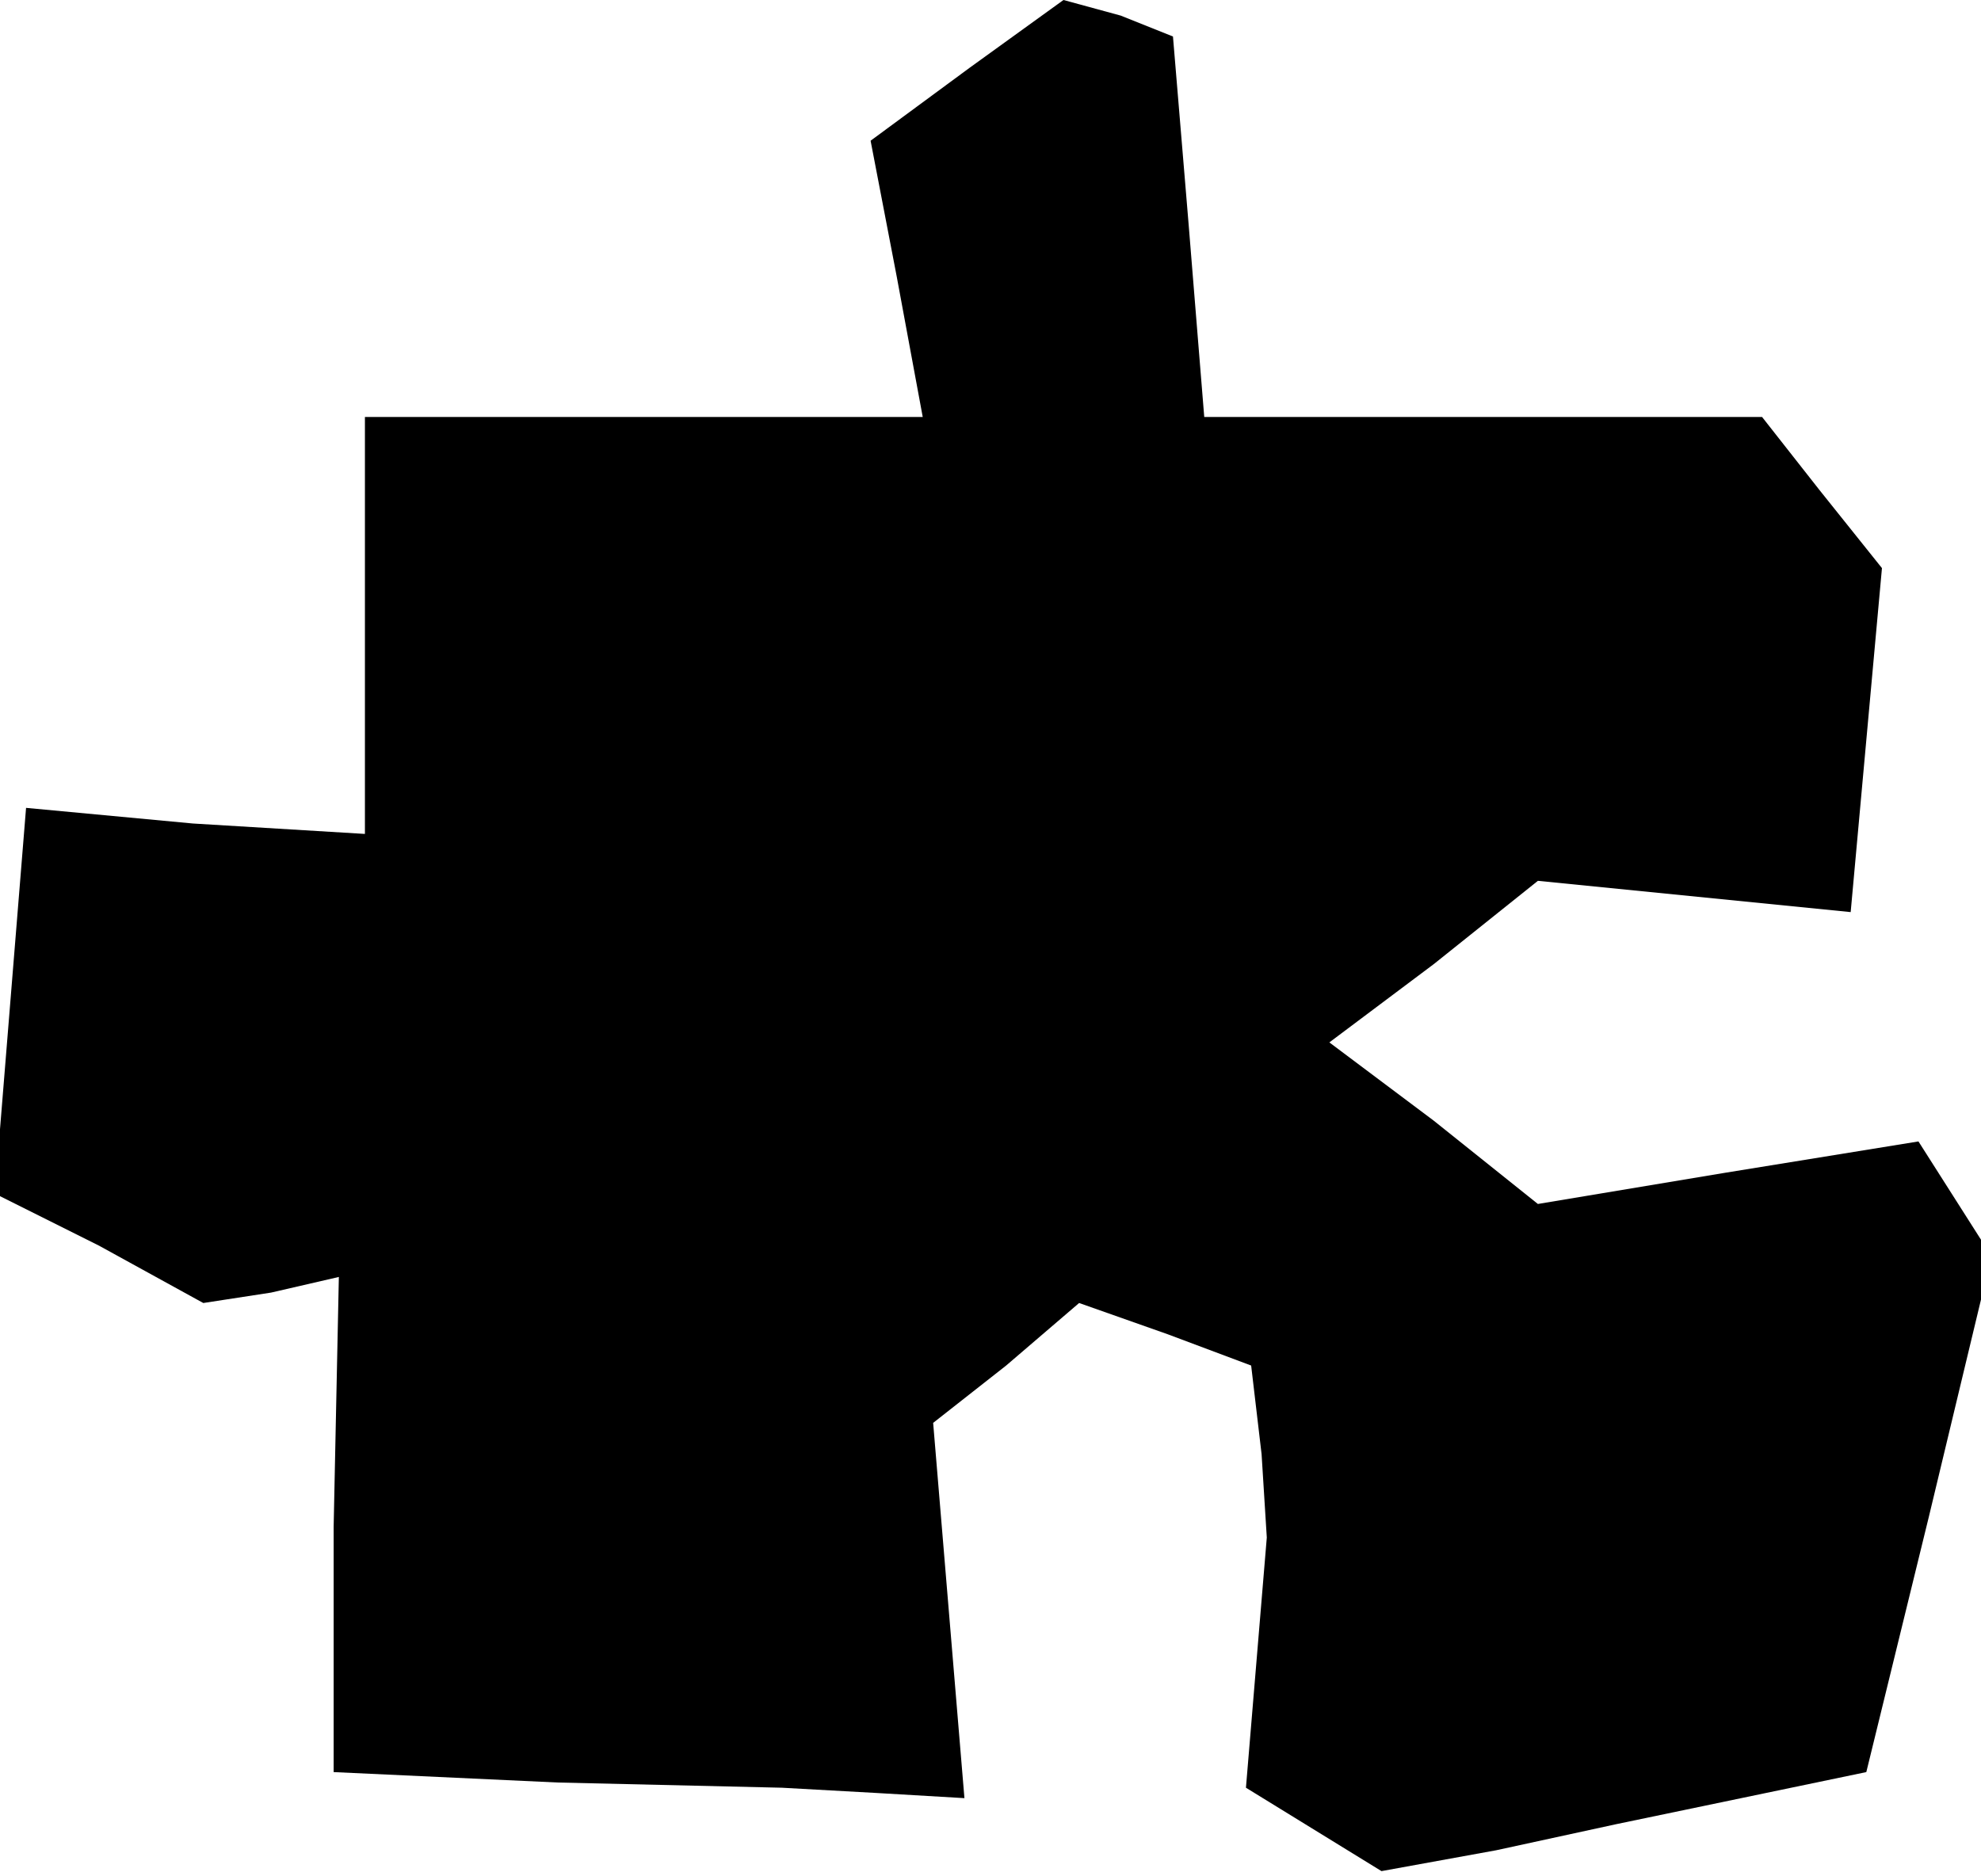 <?xml version="1.0" standalone="no"?>
<!DOCTYPE svg PUBLIC "-//W3C//DTD SVG 20010904//EN"
 "http://www.w3.org/TR/2001/REC-SVG-20010904/DTD/svg10.dtd">
<svg version="1.0" xmlns="http://www.w3.org/2000/svg"
 width="38pt" height="36pt" viewBox="0 0 38 36"
 preserveAspectRatio="xMidYMid meet">
<g transform="translate(0,36) scale(0.1,-0.1)"
fill="#000000" stroke="none">
<path d="M186 347 l-19 -14 5 -26 5 -27 -53 0 -54 0 0 -40 0 -40 -33 2 -32 3
-3 -37 -3 -37 20 -10 20 -11 13 2 13 3 -1 -48 0 -47 43 -2 43 -1 18 -1 17 -1
-3 36 -3 36 14 11 14 12 17 -6 16 -6 2 -17 1 -16 -2 -24 -2 -24 13 -8 13 -8
22 4 23 5 24 5 24 5 12 49 12 50 -7 11 -7 11 -37 -6 -36 -6 -20 16 -20 15 20
15 20 16 30 -3 30 -3 3 33 3 33 -12 15 -11 14 -54 0 -53 0 -3 37 -3 36 -10 4
-11 3 -18 -13z"/>
</g>
</svg>
